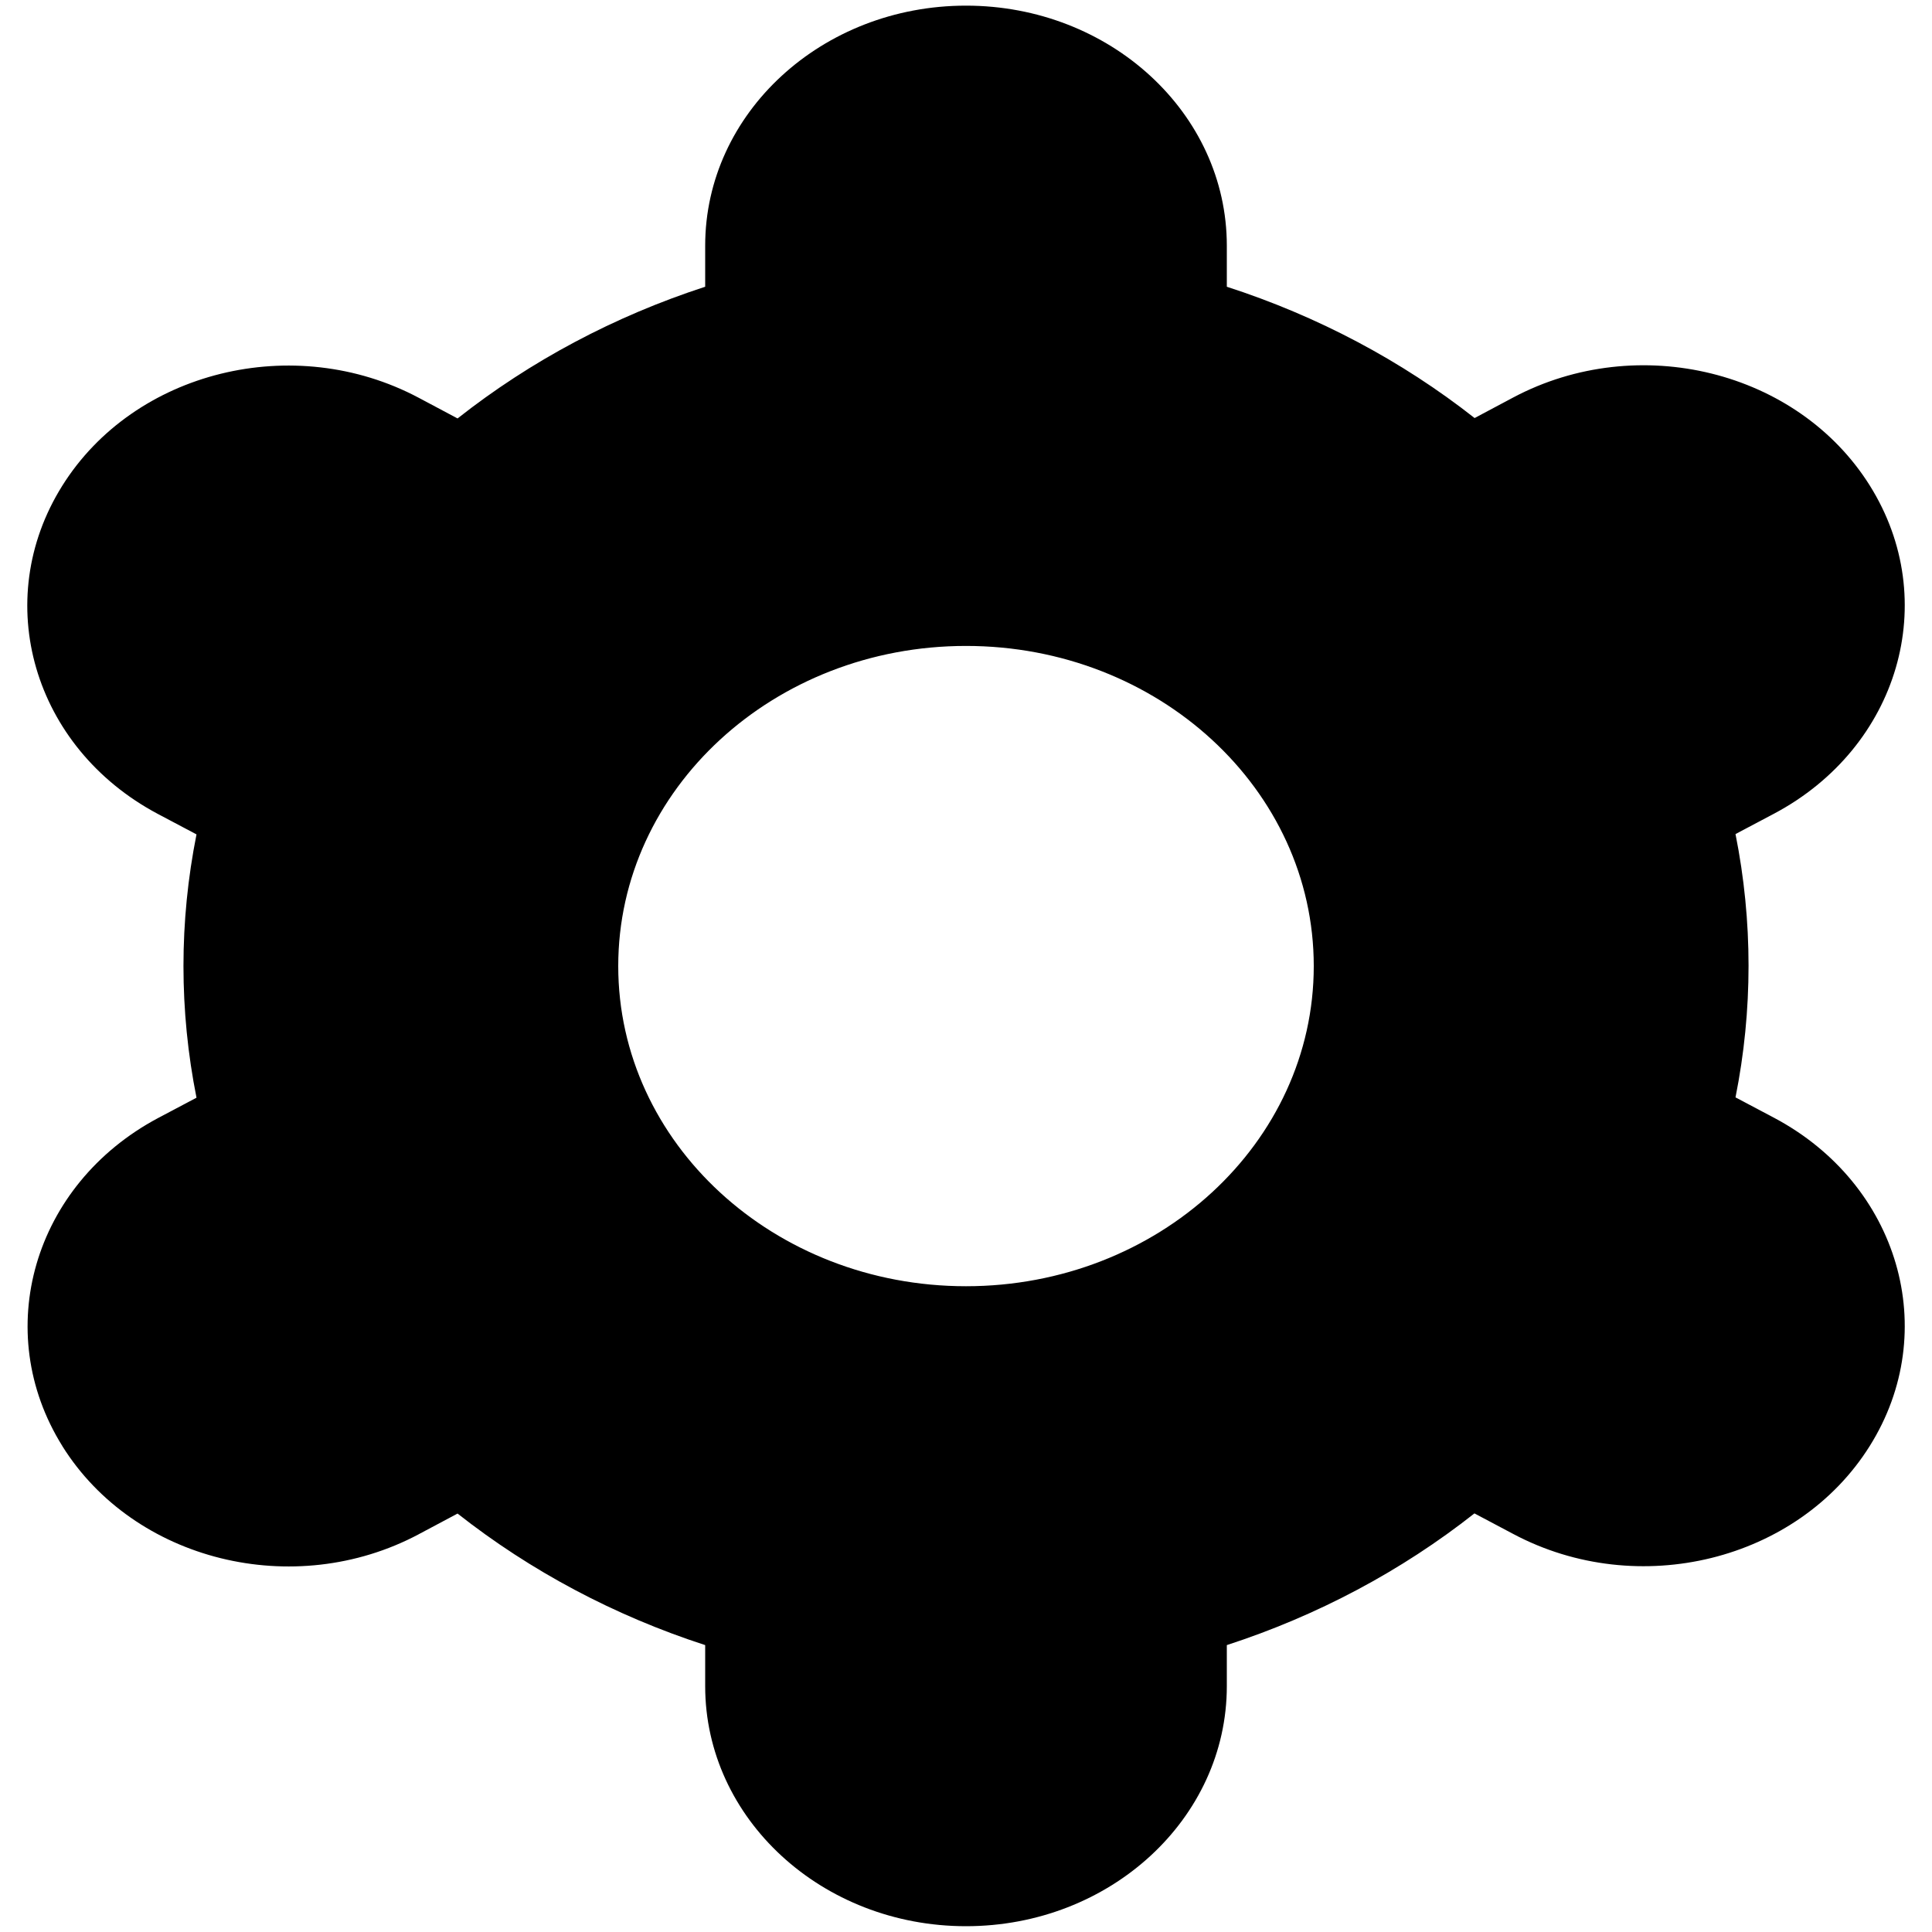 <svg xmlns="http://www.w3.org/2000/svg" viewBox="0 0 24 24">
    <path d="m0.775,17.965c0.893,1.427 2.875,1.918 4.425,1.095c0.001,-0.001 0.002,-0.001 0.003,-0.002l0.481,-0.256c0.907,0.714 1.95,1.269 3.076,1.634l0,0.51c0,1.647 1.451,2.982 3.24,2.982s3.24,-1.335 3.24,-2.982l0,-0.51c1.126,-0.366 2.169,-0.921 3.076,-1.636l0.483,0.256c1.551,0.824 3.534,0.334 4.428,-1.094c0.895,-1.428 0.363,-3.252 -1.188,-4.076l0,0l-0.48,-0.254c0.216,-1.081 0.216,-2.19 0,-3.271l0.48,-0.254c1.551,-0.824 2.083,-2.648 1.188,-4.076c-0.895,-1.428 -2.877,-1.917 -4.428,-1.094l-0.481,0.256c-0.908,-0.714 -1.952,-1.267 -3.078,-1.631l0,-0.51c0,-1.647 -1.451,-2.982 -3.24,-2.982s-3.24,1.335 -3.24,2.982l0,0.51c-1.126,0.366 -2.169,0.921 -3.076,1.636l-0.483,-0.257c-1.551,-0.824 -3.534,-0.334 -4.428,1.094s-0.363,3.252 1.188,4.076l0,0l0.48,0.254c-0.216,1.081 -0.216,2.19 0,3.271l-0.48,0.254c-1.547,0.826 -2.077,2.647 -1.186,4.074zm11.225,-9.941c2.386,0 4.32,1.78 4.32,3.977s-1.934,3.977 -4.32,3.977s-4.32,-1.78 -4.32,-3.977s1.934,-3.977 4.32,-3.977z" />
</svg>